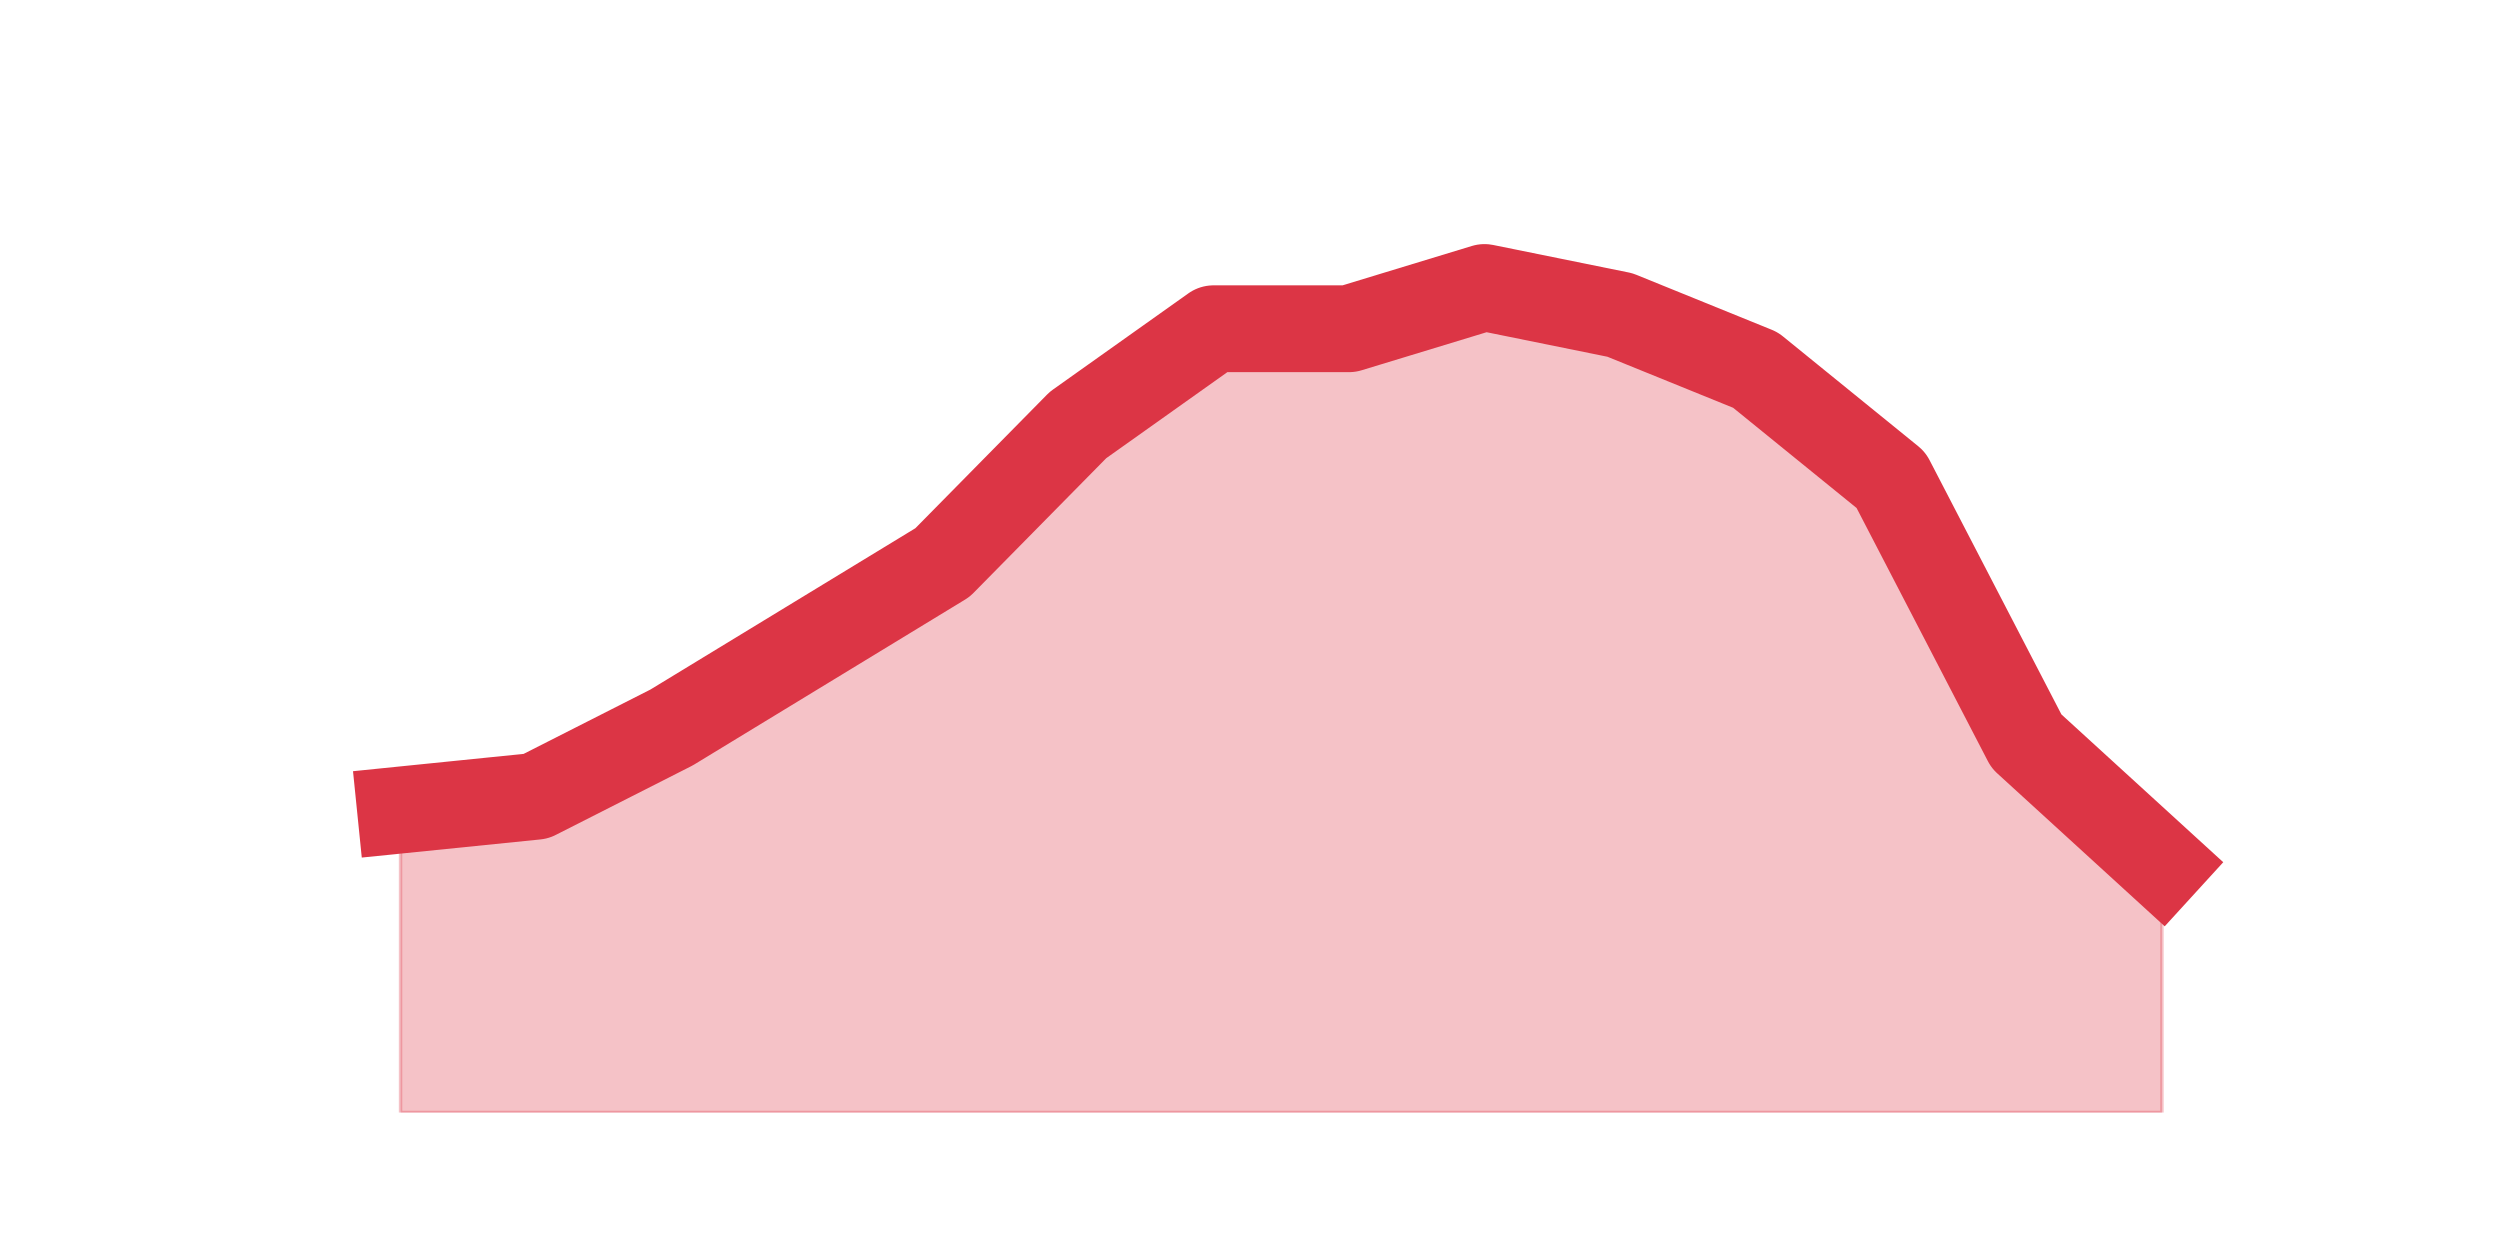 <?xml version="1.0" encoding="utf-8" standalone="no"?>
<!DOCTYPE svg PUBLIC "-//W3C//DTD SVG 1.1//EN"
  "http://www.w3.org/Graphics/SVG/1.1/DTD/svg11.dtd">
<svg height="360pt" version="1.1" viewBox="0 0 720 360" width="720pt" xmlns="http://www.w3.org/2000/svg" xmlns:xlink="http://www.w3.org/1999/xlink">
 <defs>
  <style type="text/css">*{stroke-linecap:butt;stroke-linejoin:round;}</style>
 </defs>
 <g id="figure_1">
  <g id="patch_1">
   <path d="M 0 360 
L 720 360 
L 720 0 
L 0 0 
z
" style="fill:none;"/>
  </g>
  <g id="axes_1">
   <g id="matplotlib.axis_1"/>
   <g id="matplotlib.axis_2"/>
   <g id="PolyCollection_1">
    <defs>
     <path d="M 115.364 -126.72 
L 115.364 -39.6 
L 154.385 -39.6 
L 193.406 -39.6 
L 232.427 -39.6 
L 271.448 -39.6 
L 310.469 -39.6 
L 349.49 -39.6 
L 388.51 -39.6 
L 427.531 -39.6 
L 466.552 -39.6 
L 505.573 -39.6 
L 544.594 -39.6 
L 583.615 -39.6 
L 622.636 -39.6 
L 622.636 -110.88 
L 622.636 -110.88 
L 583.615 -146.52 
L 544.594 -221.76 
L 505.573 -253.44 
L 466.552 -269.28 
L 427.531 -277.2 
L 388.51 -265.32 
L 349.49 -265.32 
L 310.469 -237.6 
L 271.448 -198 
L 232.427 -174.24 
L 193.406 -150.48 
L 154.385 -130.68 
L 115.364 -126.72 
z
" id="m1b41127132" style="stroke:#dc3545;stroke-opacity:0.3;"/>
    </defs>
    <g clip-path="url(#p767a96ed9d)">
     <use style="fill:#dc3545;fill-opacity:0.3;stroke:#dc3545;stroke-opacity:0.3;" x="0" xlink:href="#m1b41127132" y="360"/>
    </g>
   </g>
   <g id="line2d_1">
    <path clip-path="url(#p767a96ed9d)" d="M 115.364 233.28 
L 154.385 229.32 
L 193.406 209.52 
L 232.427 185.76 
L 271.448 162 
L 310.469 122.4 
L 349.49 94.68 
L 388.51 94.68 
L 427.531 82.8 
L 466.552 90.72 
L 505.573 106.56 
L 544.594 138.24 
L 583.615 213.48 
L 622.636 249.12 
" style="fill:none;stroke:#dc3545;stroke-linecap:square;stroke-width:25;"/>
   </g>
  </g>
 </g>
 <defs>
  <clipPath id="p767a96ed9d">
   <rect height="277.2" width="558" x="90" y="43.2"/>
  </clipPath>
 </defs>
</svg>
